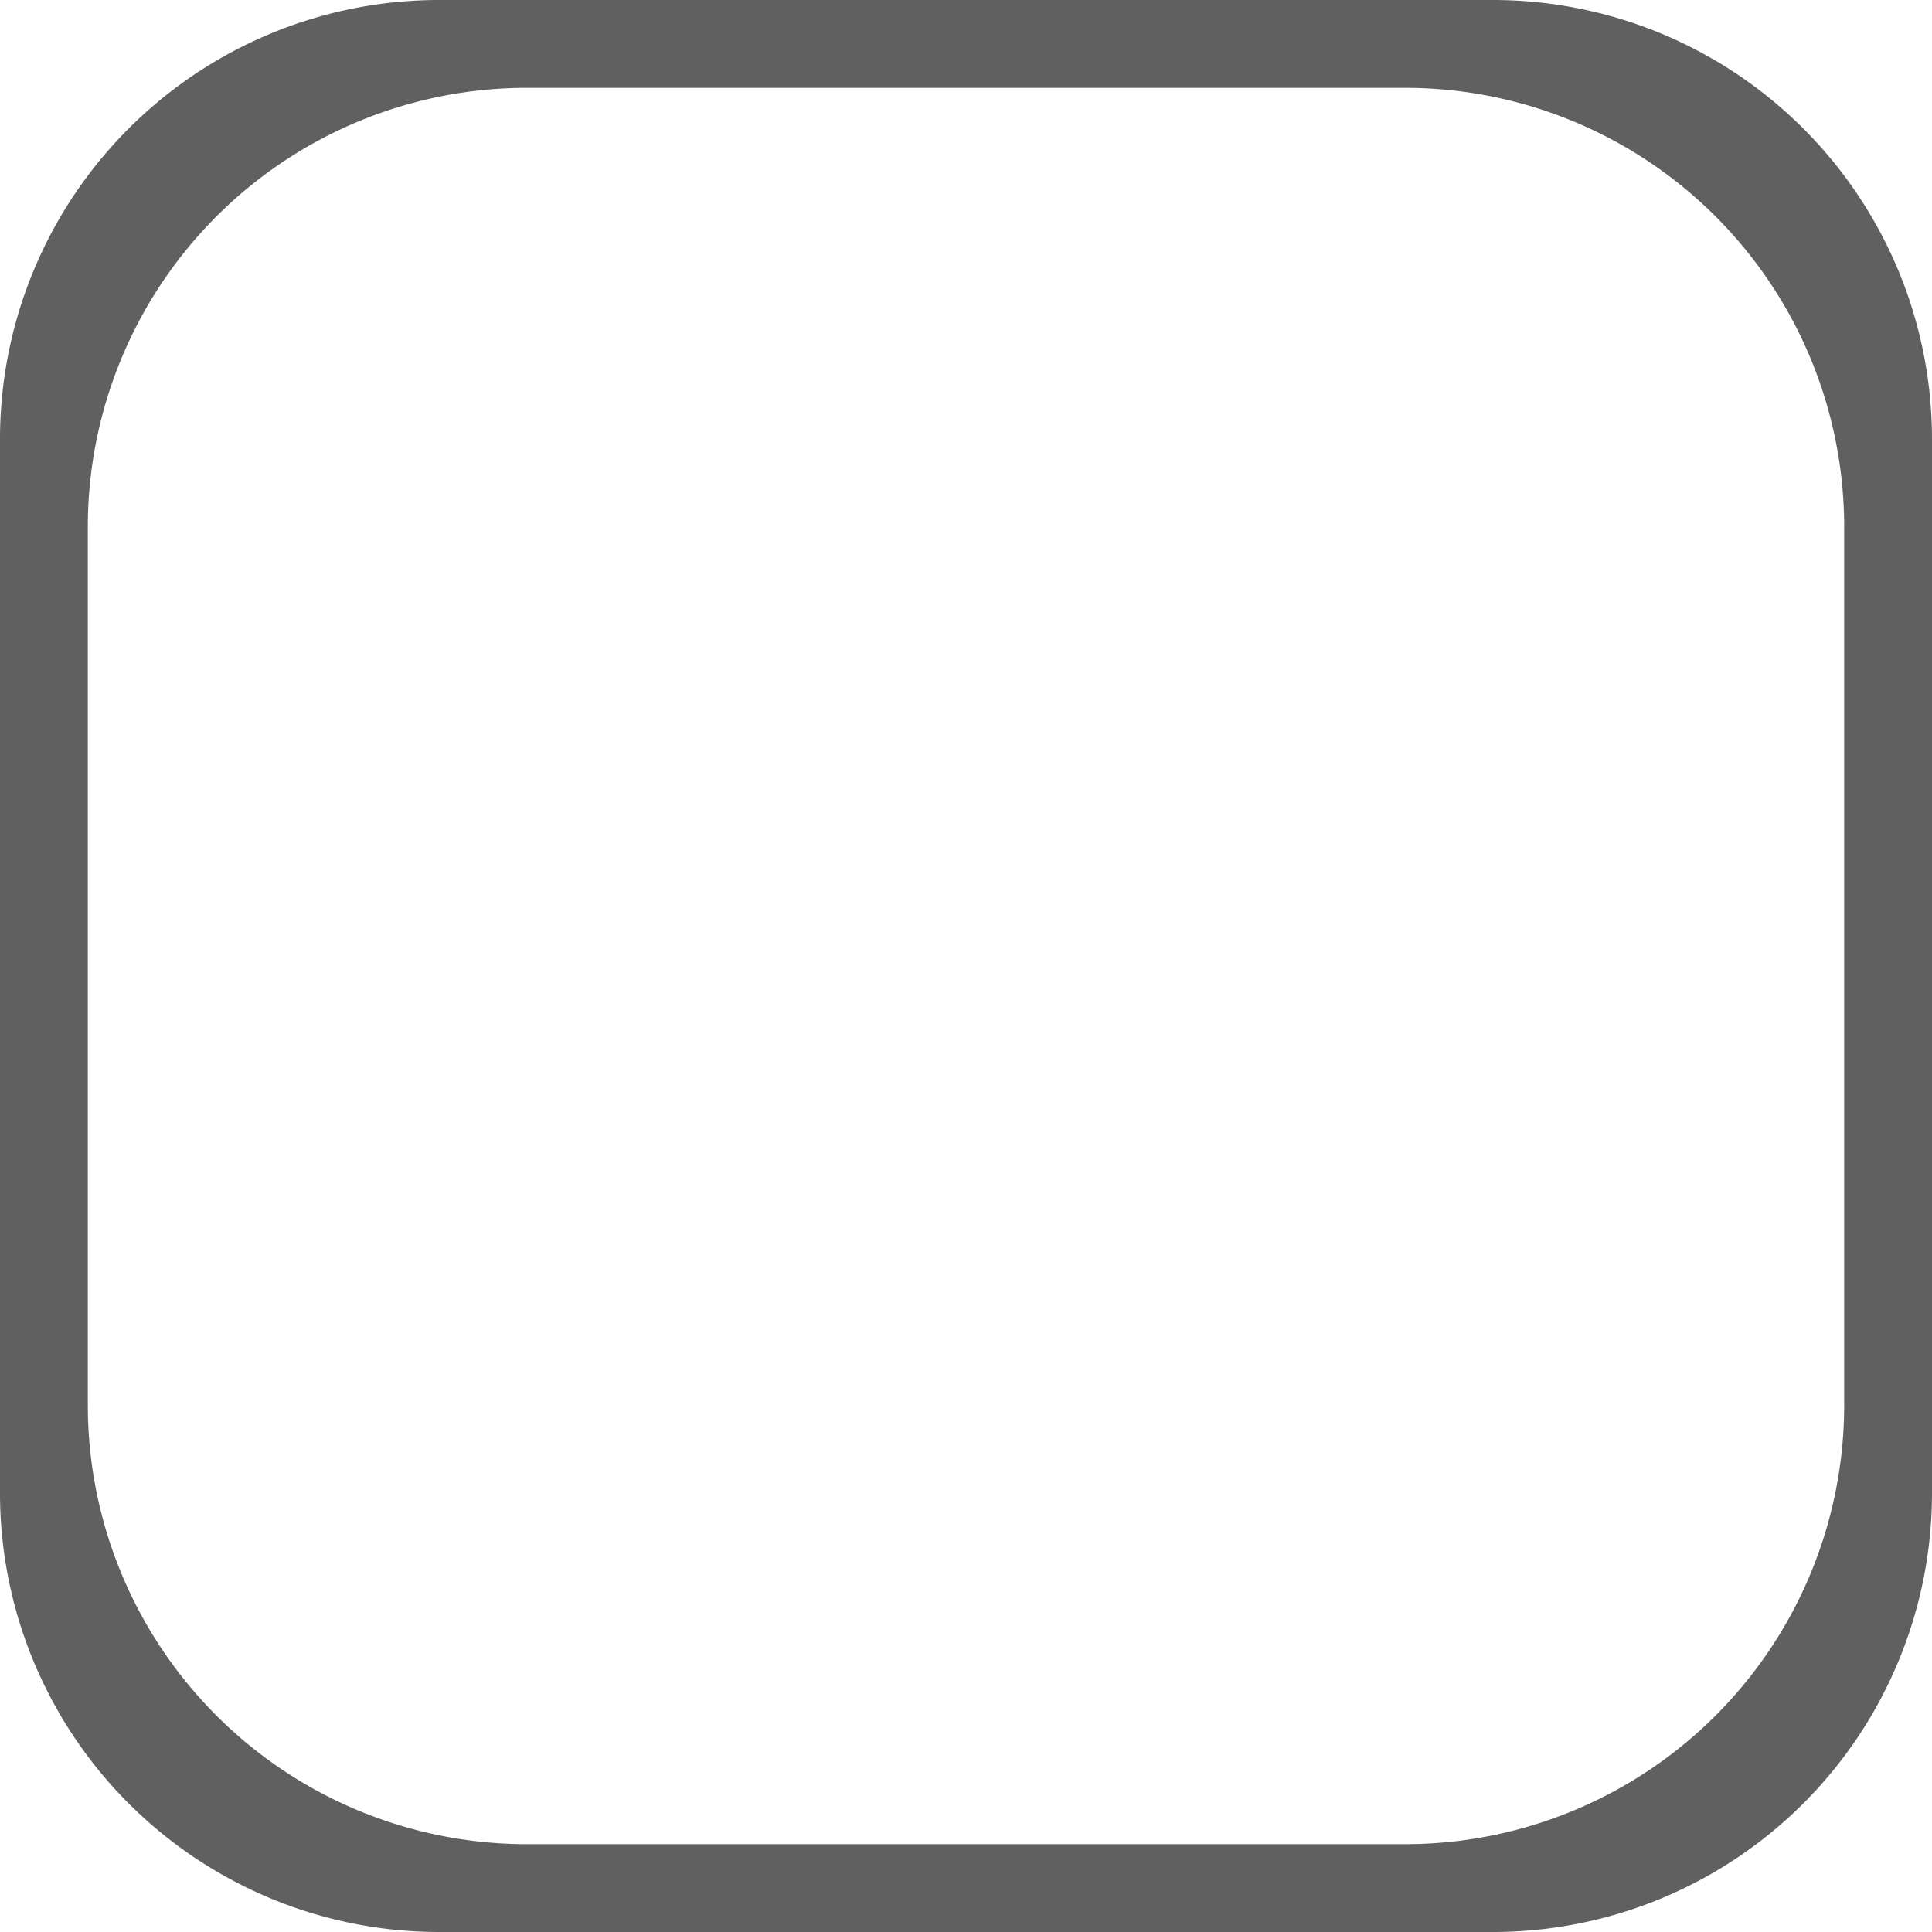 <svg xmlns="http://www.w3.org/2000/svg" preserveAspectRatio="xMidYMid" width="22" height="22" viewBox="0 0 22 22"><defs><style>.cls-1{fill:#606060;fill-rule:evenodd}</style></defs><path d="M5 0h12a5 5 0 0 1 5 5v12a5 5 0 0 1-5 5H5a5 5 0 0 1-5-5V5a5 5 0 0 1 5-5zm1 1h10a5 5 0 0 1 5 5v10a5 5 0 0 1-5 5H6a5 5 0 0 1-5-5V6a5 5 0 0 1 5-5z" class="cls-1"/></svg>